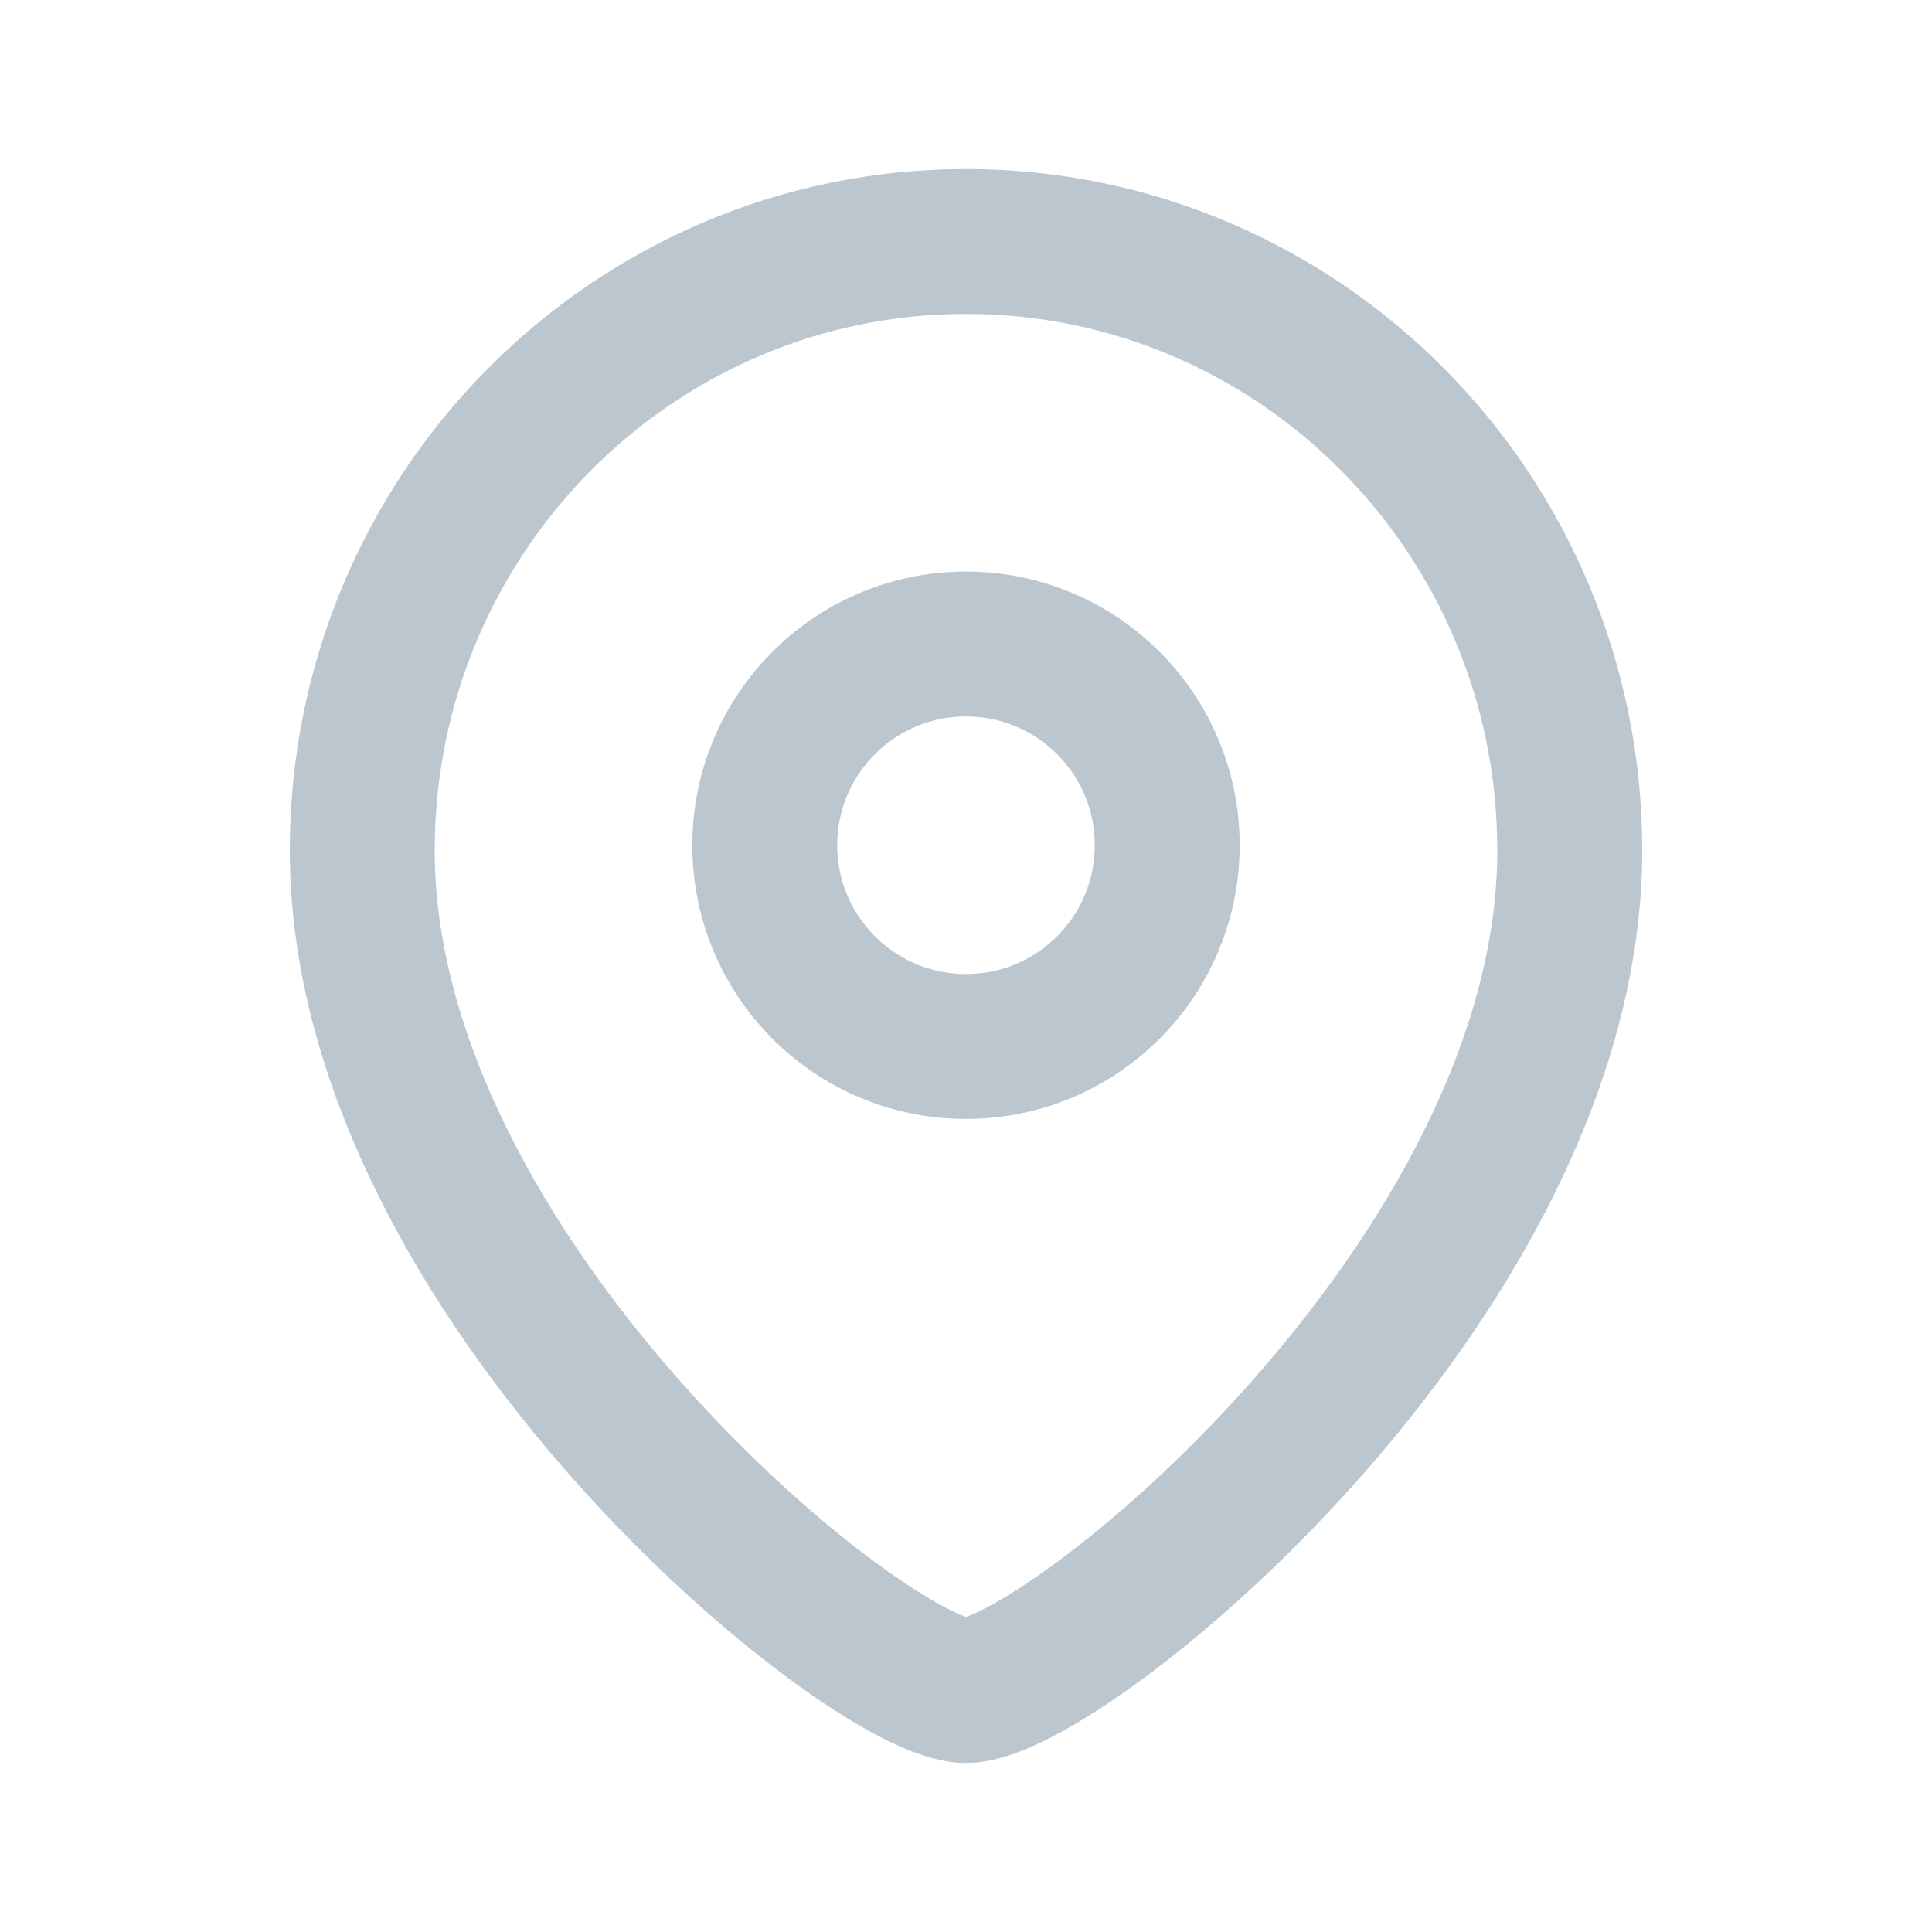 <svg width="20" height="20" viewBox="0 0 20 20" fill="none" xmlns="http://www.w3.org/2000/svg">
<path fill-rule="evenodd" clip-rule="evenodd" d="M12.083 8.75C12.083 7.599 11.151 6.667 10 6.667C8.849 6.667 7.917 7.599 7.917 8.75C7.917 9.901 8.849 10.833 10 10.833C11.151 10.833 12.083 9.901 12.083 8.75Z" stroke="#BCC6CE" stroke-width="1.5" stroke-linecap="round" stroke-linejoin="round"/>
<path fill-rule="evenodd" clip-rule="evenodd" d="M10 17.5C9.001 17.5 3.75 13.249 3.75 8.803C3.75 5.322 6.548 2.5 10 2.5C13.452 2.5 16.25 5.322 16.25 8.803C16.25 13.249 10.998 17.5 10 17.5Z" stroke="#BCC6CE" stroke-width="1.5" stroke-linecap="round" stroke-linejoin="round"/>
</svg>
